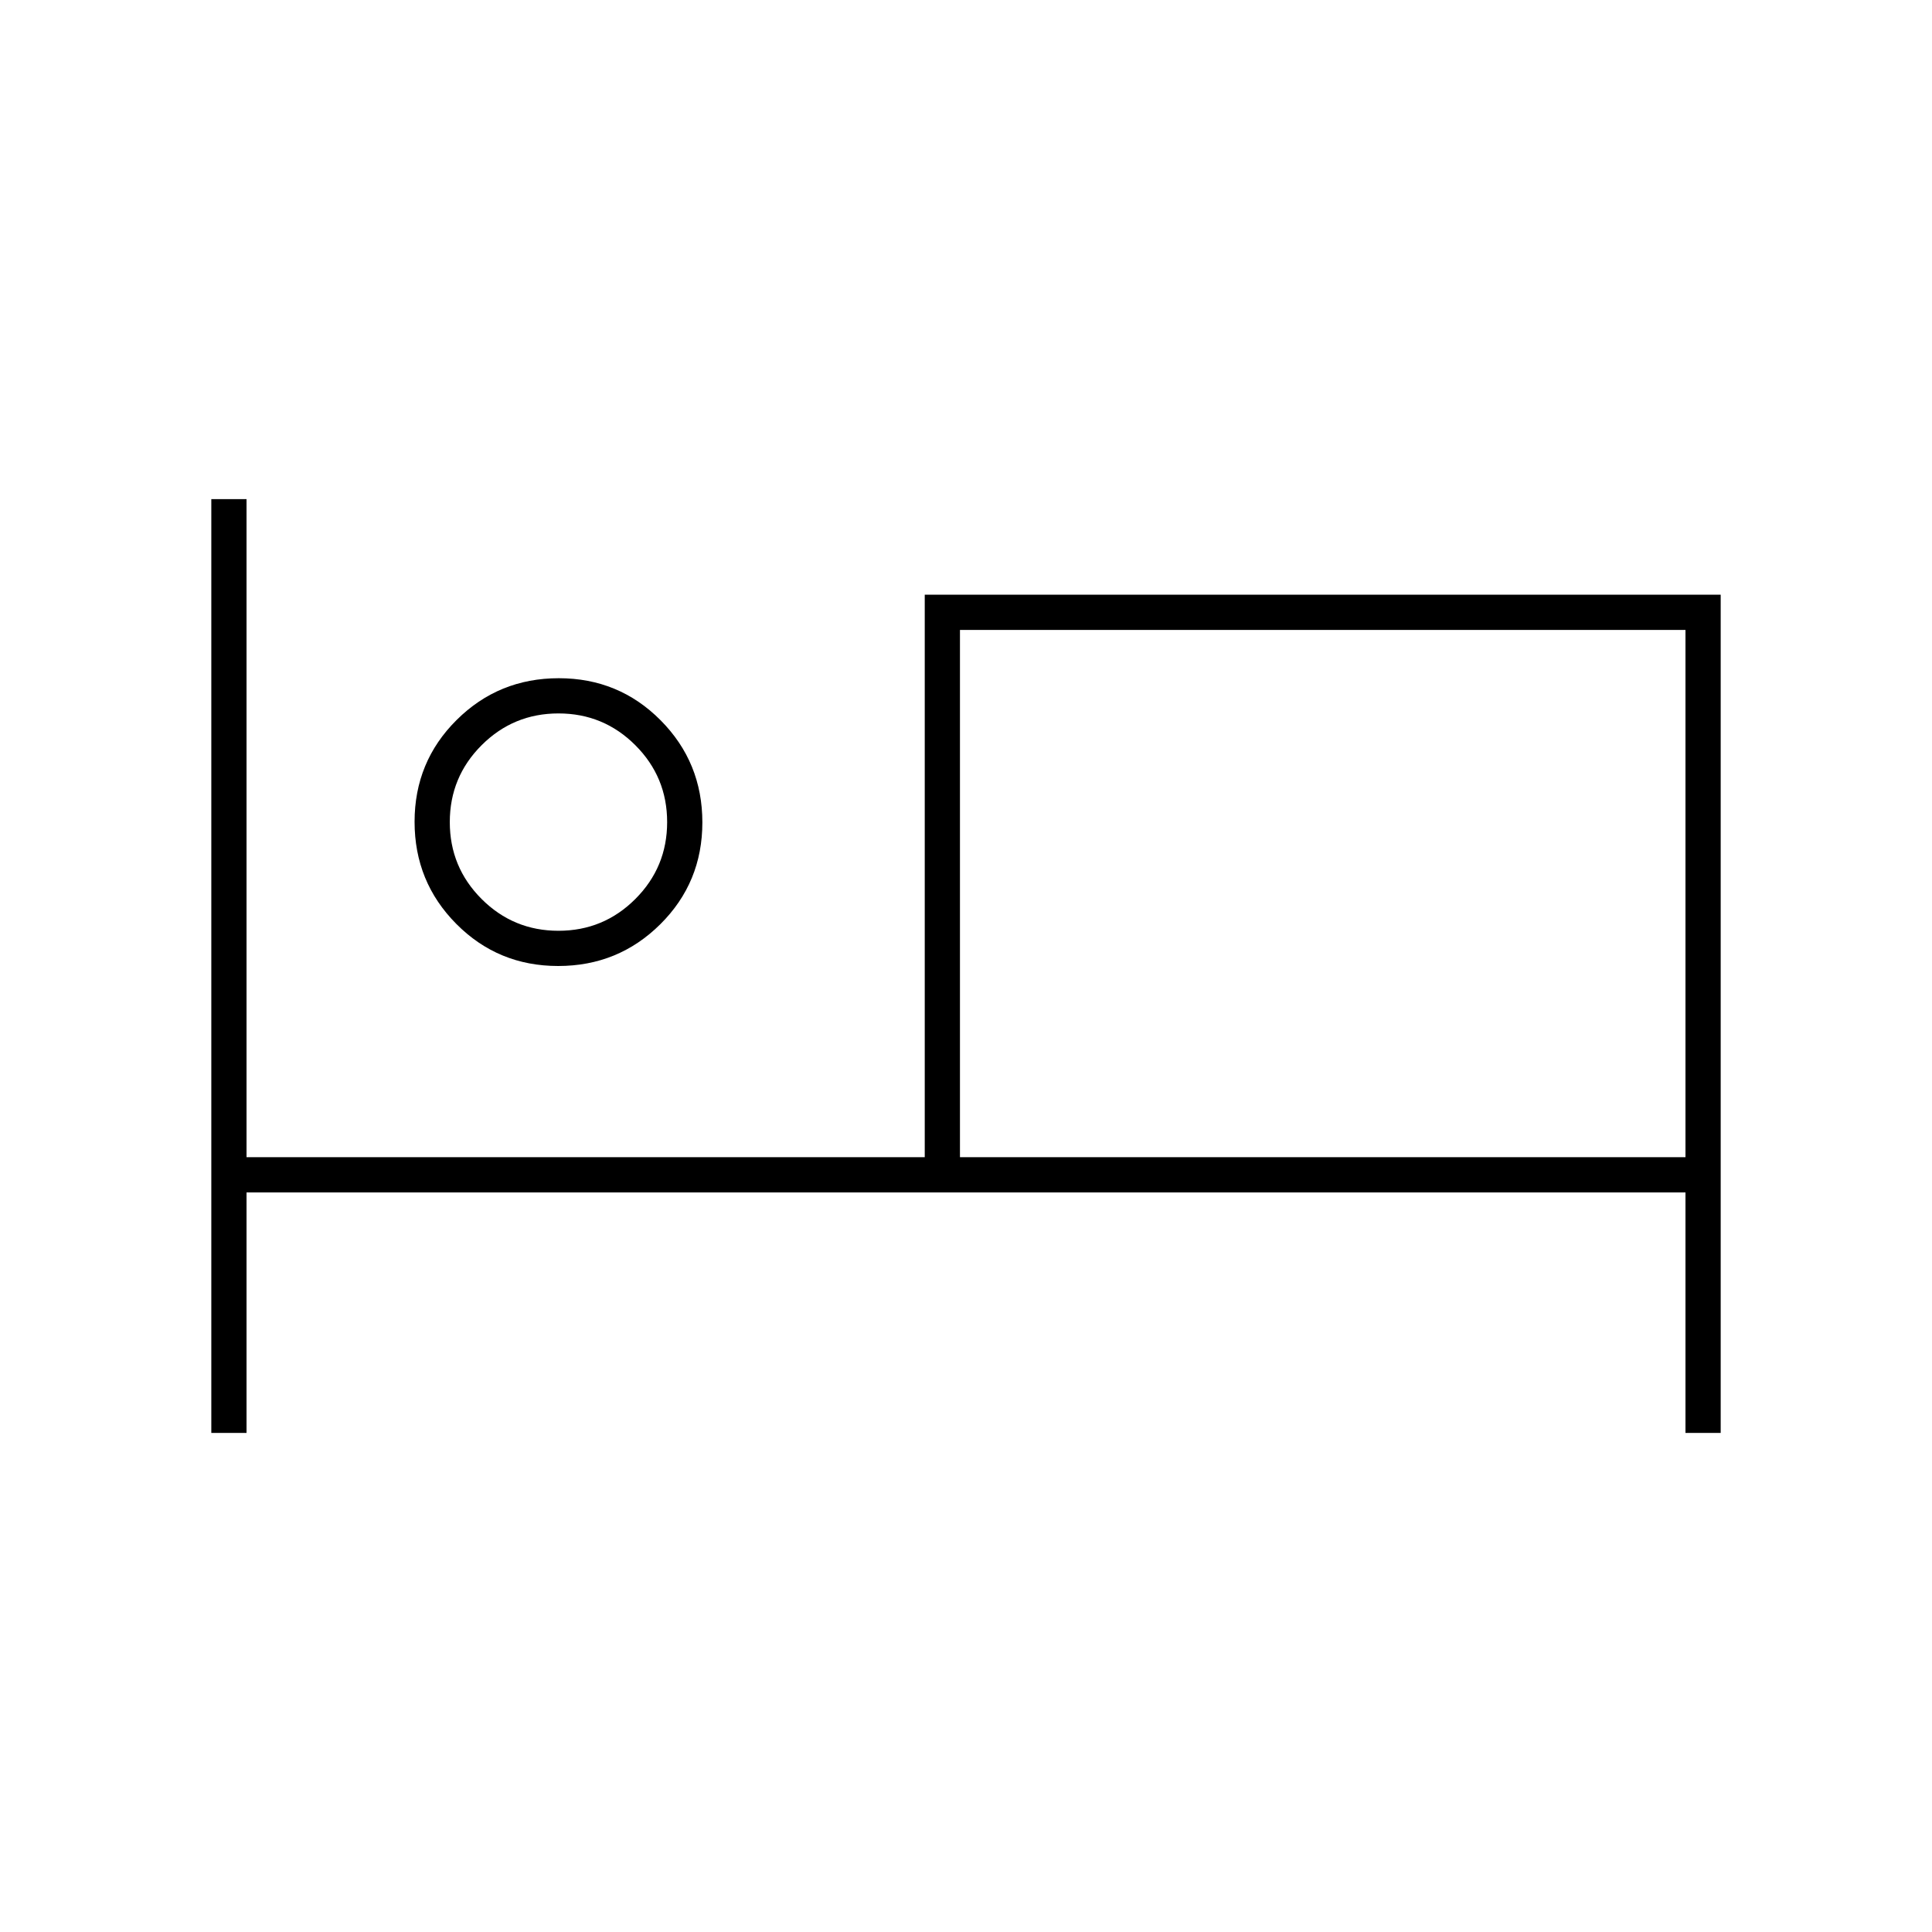 <svg xmlns="http://www.w3.org/2000/svg" height="20" viewBox="0 -960 960 960" width="20"><path d="M105-248v-464h17.5v327h337v-279.5H855V-248h-17.5v-119.5h-715V-248H105Zm172.35-232q-29.85 0-50.6-20.9Q206-521.79 206-551.65q0-29.85 20.9-50.6Q247.79-623 277.65-623q29.85 0 50.6 20.9Q349-581.21 349-551.35q0 29.85-20.9 50.6Q307.21-480 277.35-480ZM477-385h360.5v-262H477v262ZM277.5-497.5q22.4 0 38.2-15.8 15.8-15.8 15.8-38.2 0-22.4-15.8-38.2-15.8-15.8-38.2-15.8-22.4 0-38.2 15.8-15.8 15.8-15.8 38.2 0 22.4 15.8 38.2 15.8 15.8 38.2 15.8Zm0-57ZM477-647v262-262Z"/></svg>
